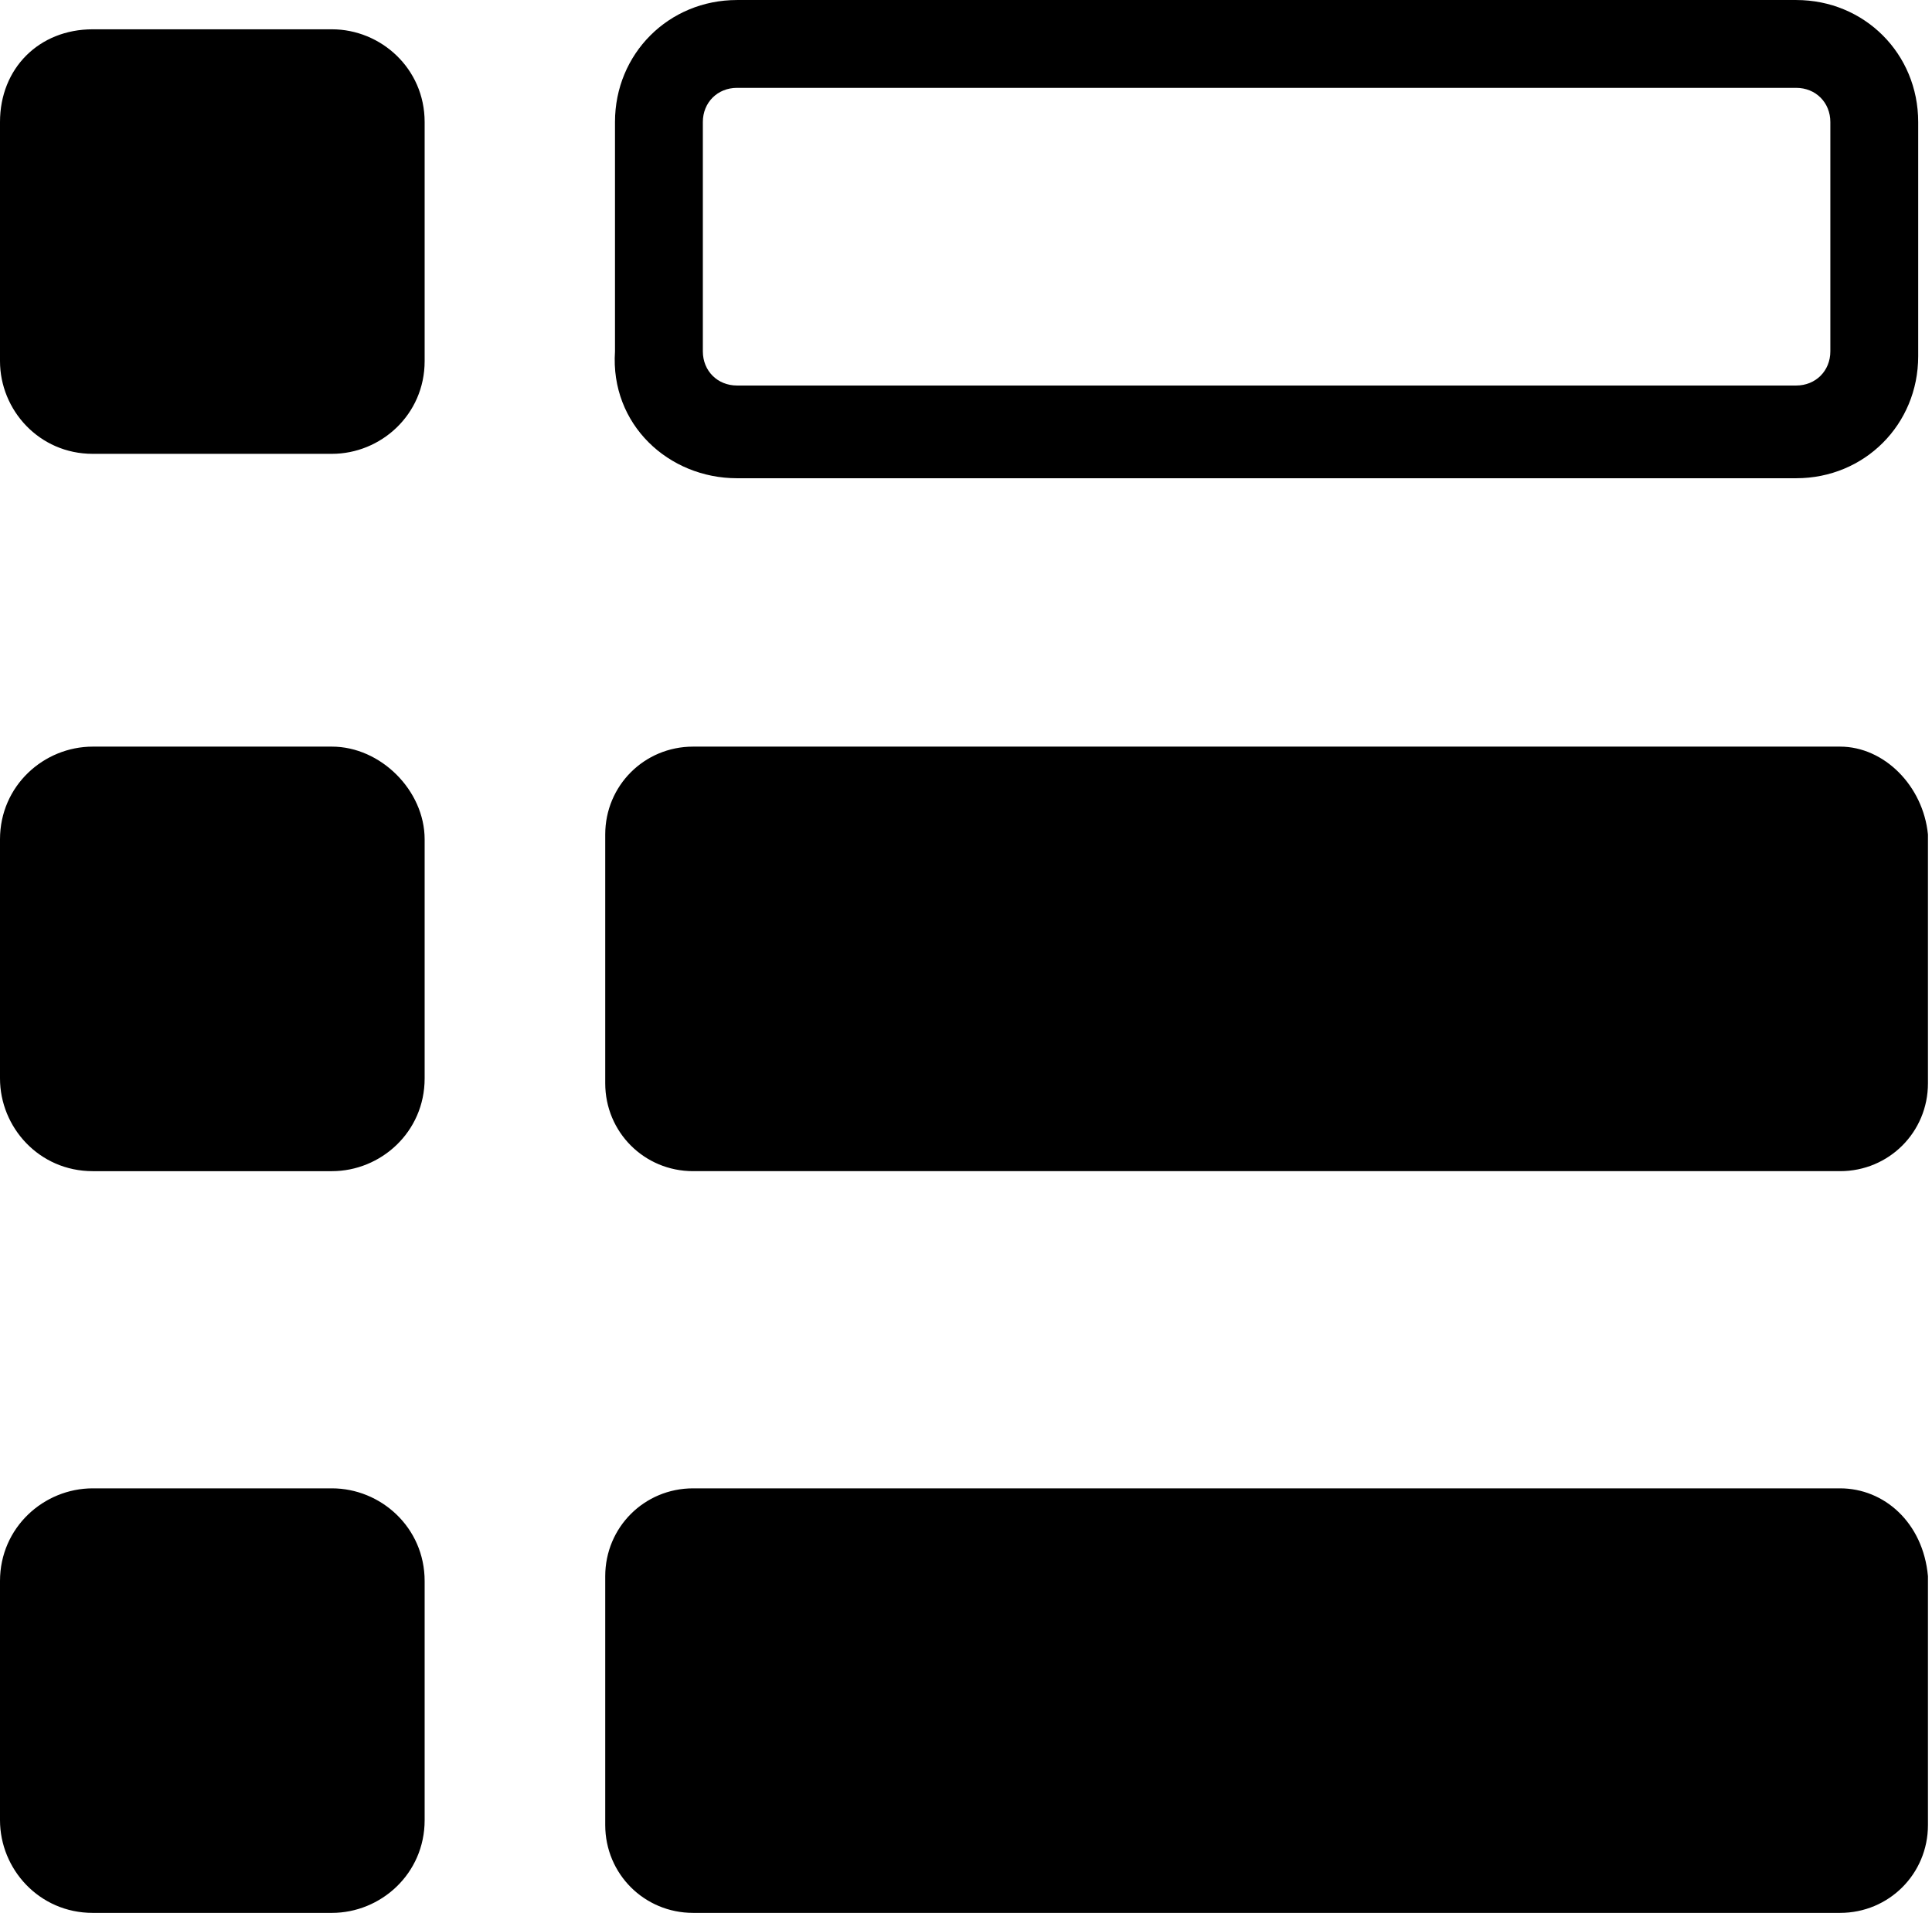 <?xml version="1.0" standalone="no"?><!DOCTYPE svg PUBLIC "-//W3C//DTD SVG 1.1//EN" "http://www.w3.org/Graphics/SVG/1.1/DTD/svg11.dtd"><svg class="icon" width="200px" height="198.07px" viewBox="0 0 1034 1024" version="1.1" xmlns="http://www.w3.org/2000/svg"><path d="M177.633 15.673H49.633C20.898 15.673 0 36.571 0 65.306v128c0 26.122 20.898 49.633 49.633 49.633h128c26.122 0 49.633-20.898 49.633-49.633V65.306C227.265 36.571 203.755 15.673 177.633 15.673zM177.633 399.673H49.633c-26.122 0-49.633 20.898-49.633 49.633v128c0 26.122 20.898 49.633 49.633 49.633h128c26.122 0 49.633-20.898 49.633-49.633v-128c0-26.122-23.51-49.633-49.633-49.633zM177.633 796.735H49.633c-26.122 0-49.633 20.898-49.633 49.633v128c0 26.122 20.898 49.633 49.633 49.633h128c26.122 0 49.633-20.898 49.633-49.633v-128c0-28.735-23.51-49.633-49.633-49.633zM394.449 256h566.857c36.571 0 65.306-28.735 65.306-65.306V65.306c0-36.571-28.735-65.306-65.306-65.306H394.449c-36.571 0-65.306 28.735-65.306 65.306v122.776c-2.612 39.184 28.735 67.918 65.306 67.918z m-18.286-190.694c0-10.449 7.837-18.286 18.286-18.286h566.857c10.449 0 18.286 7.837 18.286 18.286v122.776c0 10.449-7.837 18.286-18.286 18.286H394.449c-10.449 0-18.286-7.837-18.286-18.286V65.306zM984.816 399.673H370.939c-26.122 0-47.02 20.898-47.02 47.02v133.224c0 26.122 20.898 47.02 47.02 47.02h613.878c26.122 0 47.02-20.898 47.02-47.02v-133.224c-2.612-26.122-23.51-47.02-47.02-47.02zM984.816 796.735H370.939c-26.122 0-47.02 20.898-47.02 47.02v133.224c0 26.122 20.898 47.02 47.02 47.02h613.878c26.122 0 47.02-20.898 47.02-47.02v-133.224c-2.612-28.735-23.51-47.02-47.02-47.02z"  /></svg>